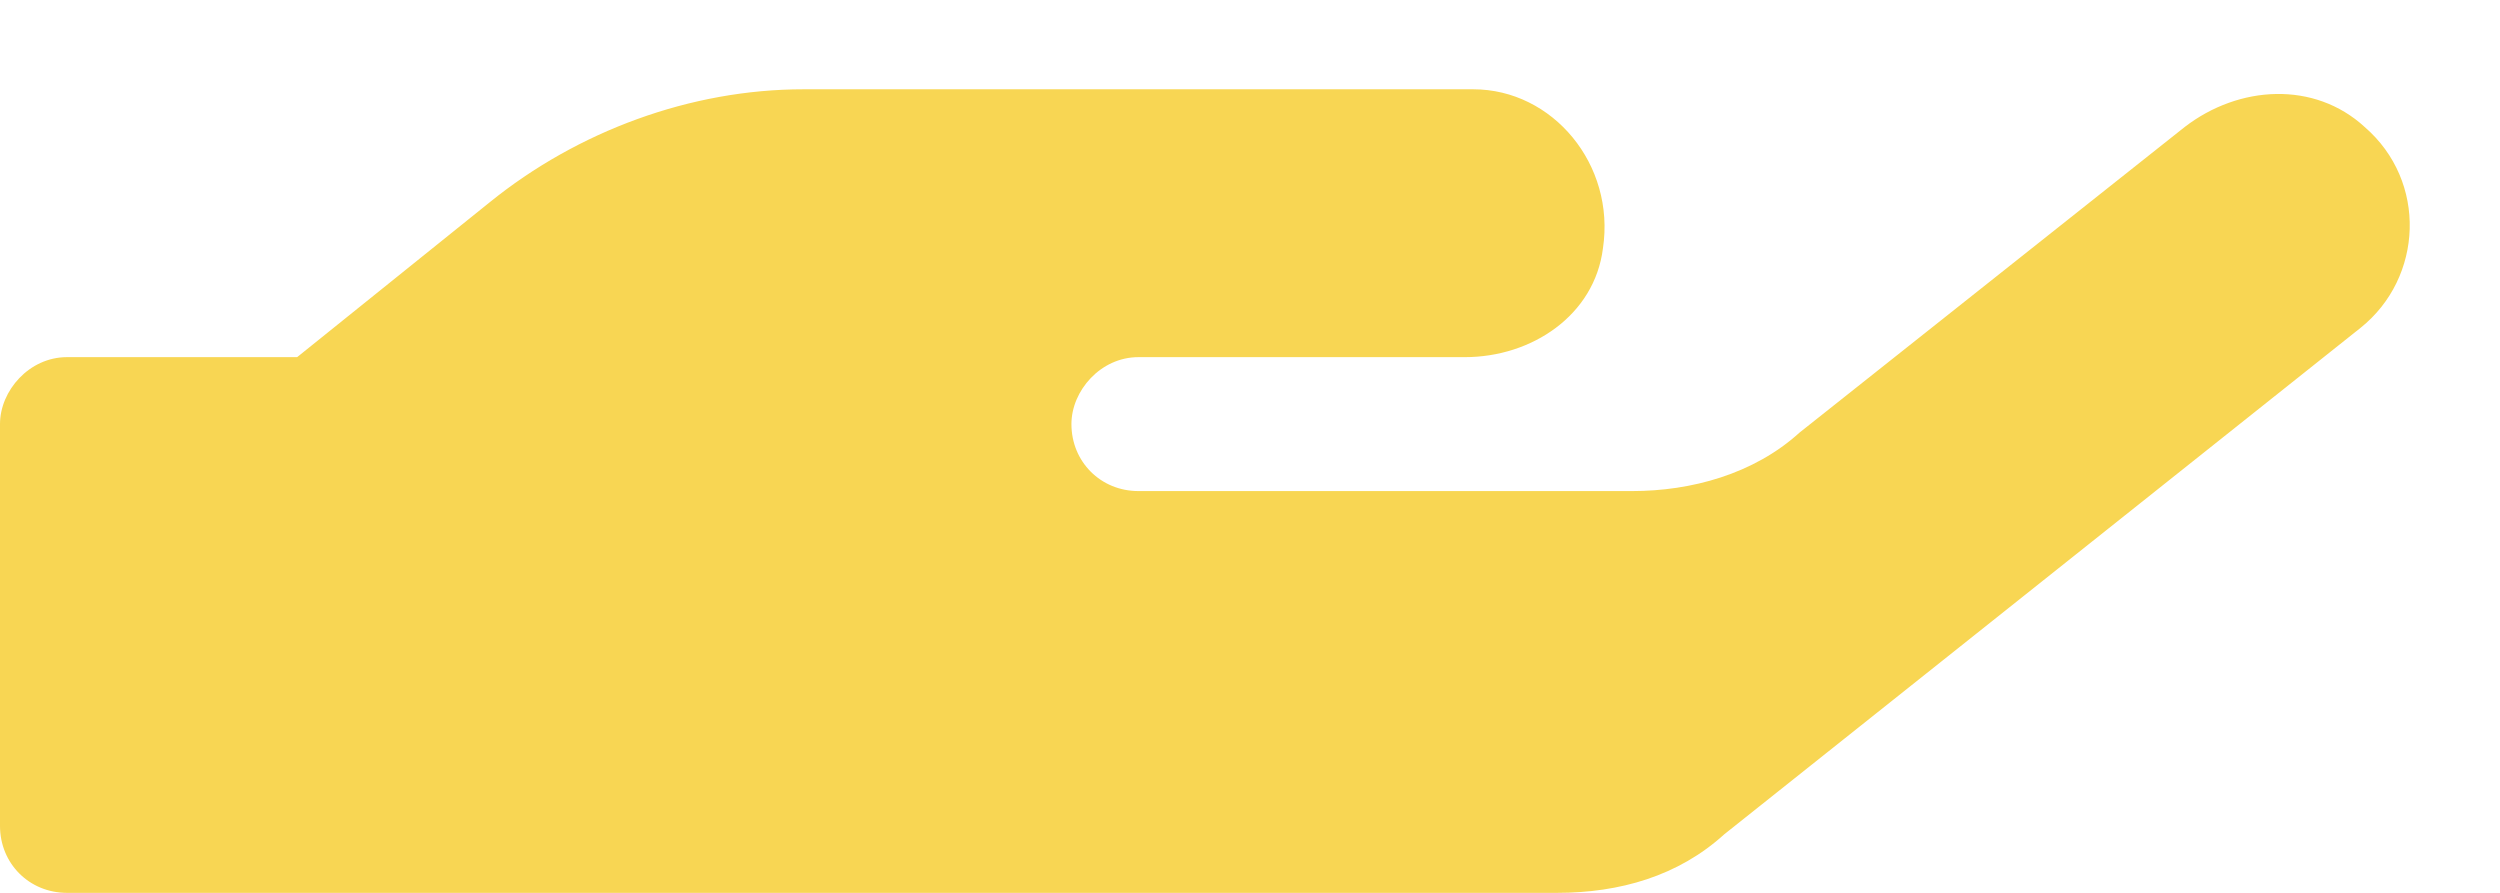 <svg width="28" height="10" viewBox="0 0 28 10" fill="none" xmlns="http://www.w3.org/2000/svg">
<path d="M26.484 1.422C25.922 0.906 25.078 0.953 24.469 1.422L20.156 4.844C19.641 5.312 18.938 5.5 18.281 5.5H12.75C12.328 5.5 12 5.172 12 4.75C12 4.375 12.328 4 12.75 4H16.406C17.156 4 17.859 3.531 17.953 2.781C18.094 1.844 17.391 1 16.5 1H9C7.734 1 6.469 1.469 5.484 2.266L3.328 4H0.75C0.328 4 0 4.375 0 4.75V9.25C0 9.672 0.328 10 0.75 10H17.438C18.141 10 18.797 9.812 19.312 9.344L26.438 3.672C27.141 3.109 27.188 2.031 26.484 1.422Z" fill="#F8D653"/>
</svg>

